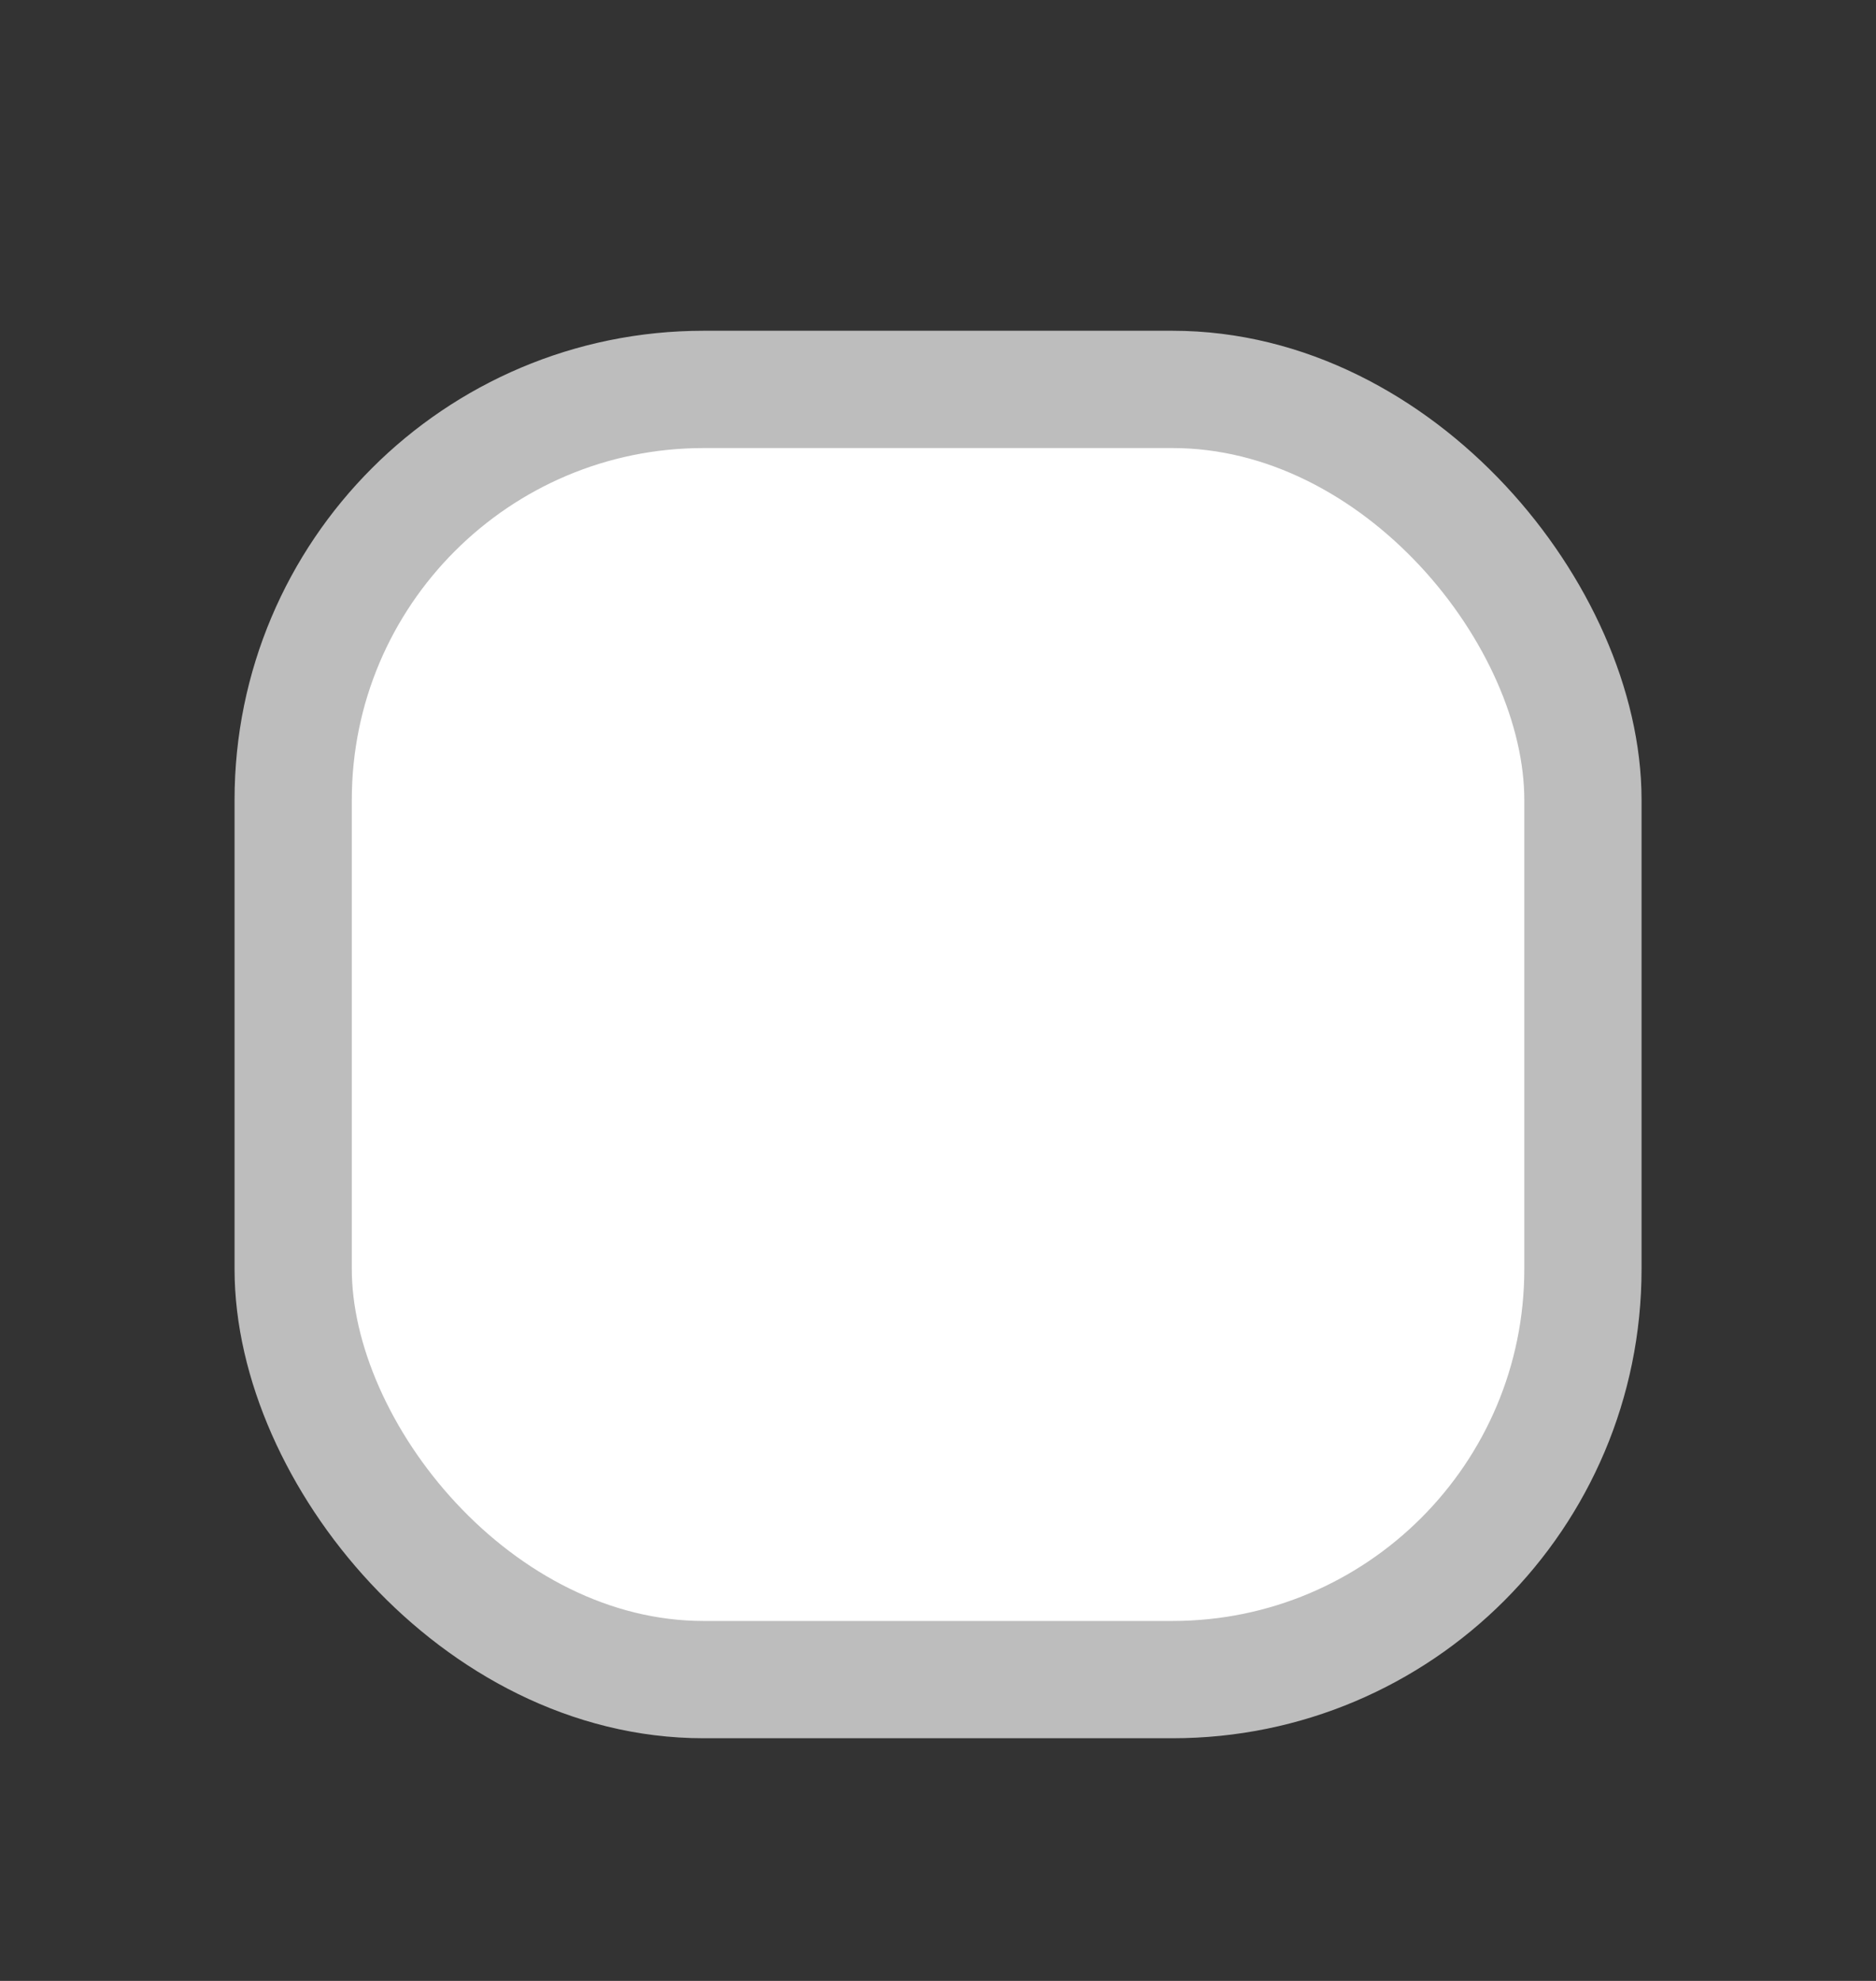 <svg xmlns="http://www.w3.org/2000/svg" width="18" height="19" fill="none" viewBox="0 0 18 19"><rect x="0" y="0" width="18" height="19" fill="#333333" stroke="none"/><rect width="12.375" height="12.375" x="2.813" y="3.735" fill="#fff" stroke="#BDBDBD" stroke-width="1.125" rx="3.938"/></svg>